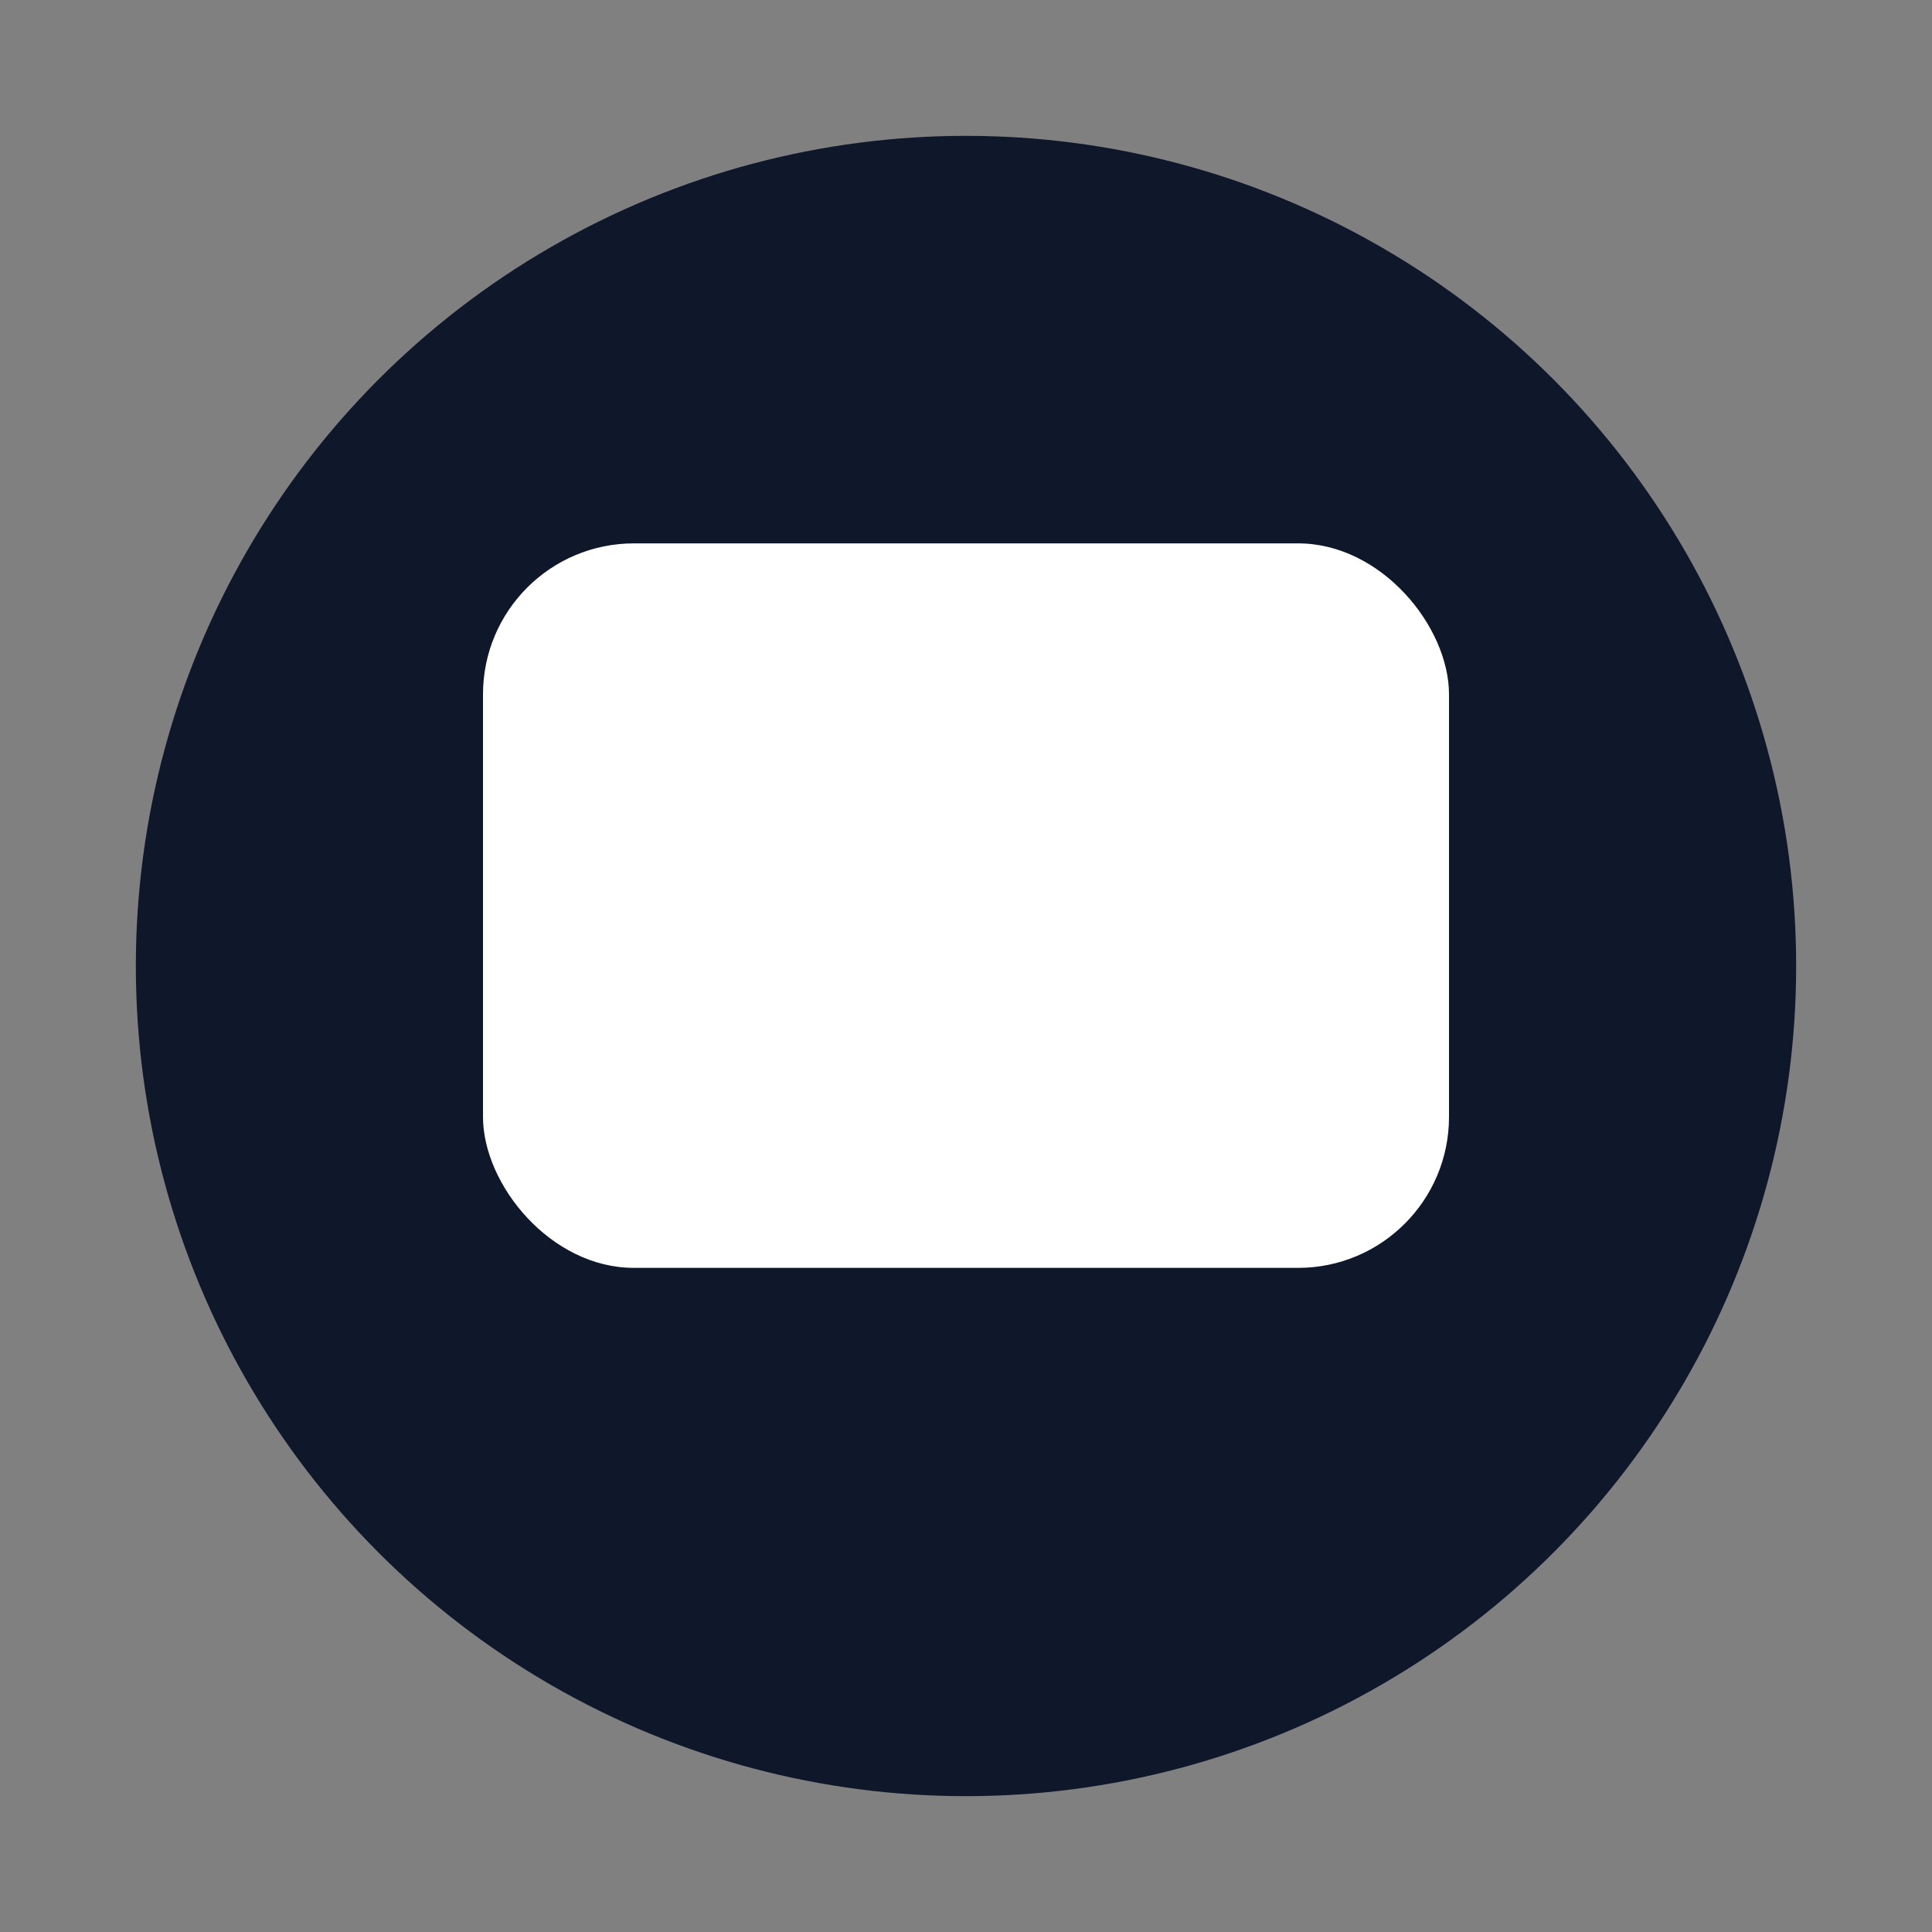 <svg xmlns="http://www.w3.org/2000/svg" width="256" height="256" viewBox="0 0 256 256" role="img" aria-labelledby="title desc">
  <rect x="0" y="0" width="256" height="256" fill="#808080" stroke="none"/>
  <title id="title">Travelcheck Logo — Monochrome Refined</title>
  <desc id="desc">Solid stamp ring with passport card, balanced globe, and white knockout check.</desc>
  <style>
    :root{ --tc-one:#0f172a; }
    .ink{ fill:#0f172a; }
    .inv{ fill:#ffffff; }
    .globe{ stroke:#ffffff; stroke-width:12; stroke-linecap:round; stroke-linejoin:round; fill:none; }
  </style>
  <circle class="ink" cx="128" cy="128" r="110"/>
  <rect class="inv" x="64" y="72" width="128" height="96" rx="20" ry="20"/>
  <circle class="globe" cx="128" cy="120" r="36"/>
  <line class="globe" x1="92" y1="120" x2="164" y2="120"/>
  <path class="inv" d="M112 136l-12-14a8 8 0 0 1 12-10l8 10 20-20a8 8 0 0 1 12 12l-26 26a8 8 0 0 1-12-4z"/>
</svg>
